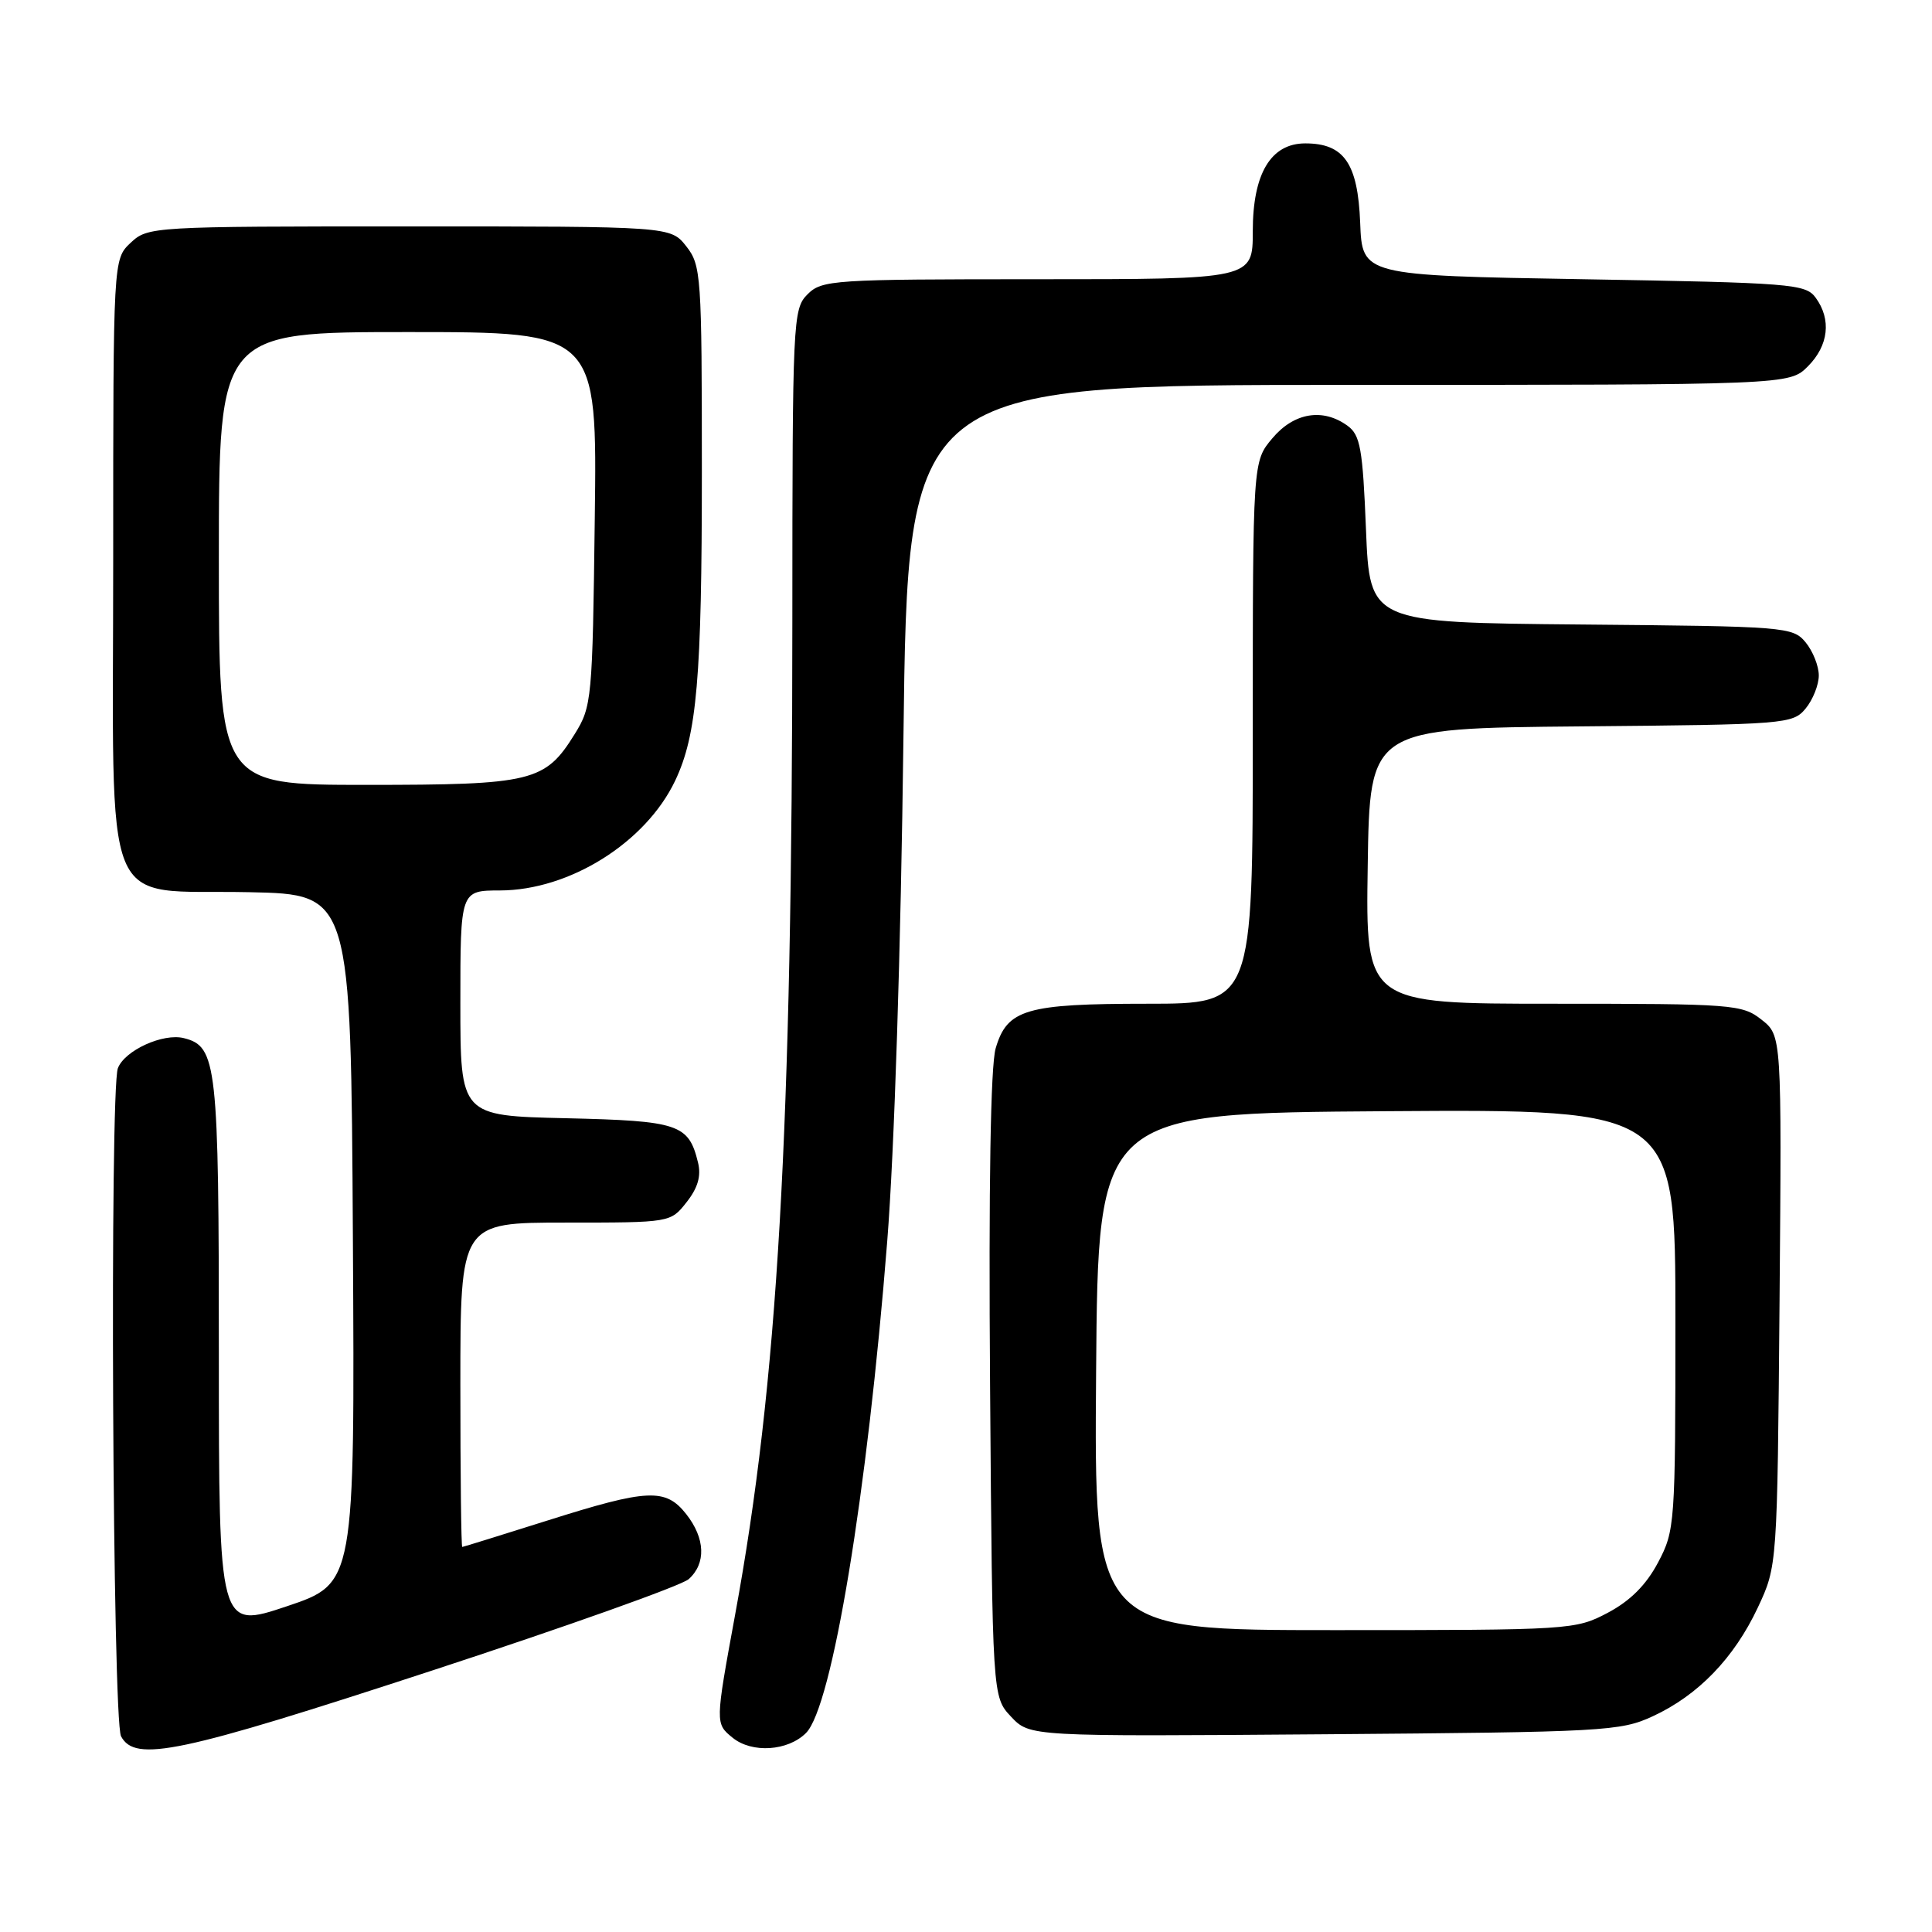 <?xml version="1.0" encoding="UTF-8" standalone="no"?>
<!DOCTYPE svg PUBLIC "-//W3C//DTD SVG 1.1//EN" "http://www.w3.org/Graphics/SVG/1.1/DTD/svg11.dtd" >
<svg xmlns="http://www.w3.org/2000/svg" xmlns:xlink="http://www.w3.org/1999/xlink" version="1.1" viewBox="0 0 256 256">
 <g >
 <path fill="currentColor"
d=" M 57.12 221.40 C 74.93 215.57 90.29 210.10 91.25 209.25 C 93.58 207.17 93.46 203.85 90.93 200.63 C 88.19 197.16 85.86 197.26 72.50 201.49 C 66.45 203.40 61.39 204.97 61.25 204.98 C 61.11 204.99 61.00 195.32 61.00 183.50 C 61.00 162.00 61.00 162.00 74.93 162.00 C 88.85 162.00 88.85 162.00 90.98 159.29 C 92.47 157.40 92.93 155.82 92.49 154.04 C 91.25 148.95 89.96 148.52 74.97 148.17 C 61.00 147.85 61.00 147.85 61.00 132.92 C 61.00 118.00 61.00 118.00 66.25 117.99 C 75.47 117.97 85.57 111.64 89.47 103.43 C 92.35 97.35 93.00 89.84 93.00 62.50 C 93.00 36.47 92.91 35.15 90.93 32.63 C 88.85 30.00 88.85 30.00 54.24 30.00 C 20.08 30.00 19.60 30.03 17.31 32.17 C 15.00 34.35 15.00 34.35 15.00 74.00 C 15.00 122.36 13.14 117.81 33.03 118.22 C 46.50 118.50 46.50 118.50 46.76 164.16 C 47.02 209.81 47.02 209.81 38.01 212.84 C 29.00 215.86 29.00 215.86 29.00 179.48 C 29.00 140.94 28.75 138.66 24.37 137.56 C 21.61 136.86 16.53 139.18 15.62 141.54 C 14.52 144.42 14.91 227.96 16.04 230.07 C 17.91 233.56 23.71 232.34 57.12 221.40 Z  M 106.80 229.63 C 110.26 226.17 114.92 197.96 117.56 164.50 C 118.51 152.56 119.37 125.66 119.71 97.75 C 120.29 51.00 120.29 51.00 178.69 51.00 C 237.09 51.00 237.09 51.00 239.55 48.55 C 242.30 45.79 242.70 42.33 240.58 39.44 C 239.25 37.62 237.40 37.47 209.83 37.00 C 180.50 36.50 180.50 36.50 180.23 29.50 C 179.92 21.64 178.09 19.00 172.96 19.00 C 168.39 19.00 166.00 23.00 166.00 30.63 C 166.00 37.00 166.00 37.00 137.50 37.00 C 110.33 37.00 108.91 37.09 107.00 39.00 C 105.06 40.94 105.00 42.34 104.99 82.25 C 104.97 150.04 103.07 183.19 97.41 213.94 C 94.76 228.38 94.76 228.38 97.09 230.27 C 99.65 232.34 104.40 232.03 106.80 229.63 Z  M 219.01 227.41 C 225.02 224.63 229.77 219.71 232.92 213.01 C 235.50 207.50 235.50 207.50 235.80 172.36 C 236.09 137.22 236.09 137.22 233.41 135.11 C 230.85 133.09 229.65 133.00 205.84 133.00 C 180.95 133.00 180.95 133.00 181.23 114.75 C 181.50 96.50 181.50 96.50 209.50 96.25 C 236.63 96.01 237.55 95.94 239.25 93.89 C 240.21 92.73 241.00 90.75 241.00 89.50 C 241.00 88.25 240.21 86.27 239.25 85.11 C 237.55 83.06 236.63 82.99 209.50 82.75 C 181.50 82.50 181.50 82.50 181.00 70.17 C 180.57 59.45 180.25 57.65 178.56 56.42 C 175.29 54.03 171.45 54.67 168.59 58.08 C 166.00 61.15 166.00 61.15 166.00 97.08 C 166.00 133.00 166.00 133.00 152.05 133.00 C 135.92 133.00 133.45 133.73 131.93 138.91 C 131.26 141.24 130.99 157.00 131.19 183.67 C 131.50 224.84 131.50 224.84 133.97 227.47 C 136.45 230.10 136.45 230.10 175.47 229.80 C 212.60 229.51 214.72 229.40 219.01 227.41 Z  M 29.00 74.00 C 29.00 44.00 29.00 44.00 54.06 44.00 C 79.13 44.00 79.13 44.00 78.81 68.75 C 78.51 92.71 78.42 93.62 76.15 97.27 C 72.23 103.59 70.55 104.00 48.55 104.00 C 29.00 104.00 29.00 104.00 29.00 74.00 Z  M 145.24 181.75 C 145.50 147.50 145.50 147.50 183.75 147.24 C 222.00 146.98 222.00 146.98 222.00 174.83 C 222.00 201.98 221.94 202.80 219.70 207.04 C 218.12 210.02 216.02 212.12 213.04 213.70 C 208.76 215.96 208.15 216.00 176.83 216.00 C 144.97 216.00 144.97 216.00 145.24 181.75 Z "/>
</g>
</svg>